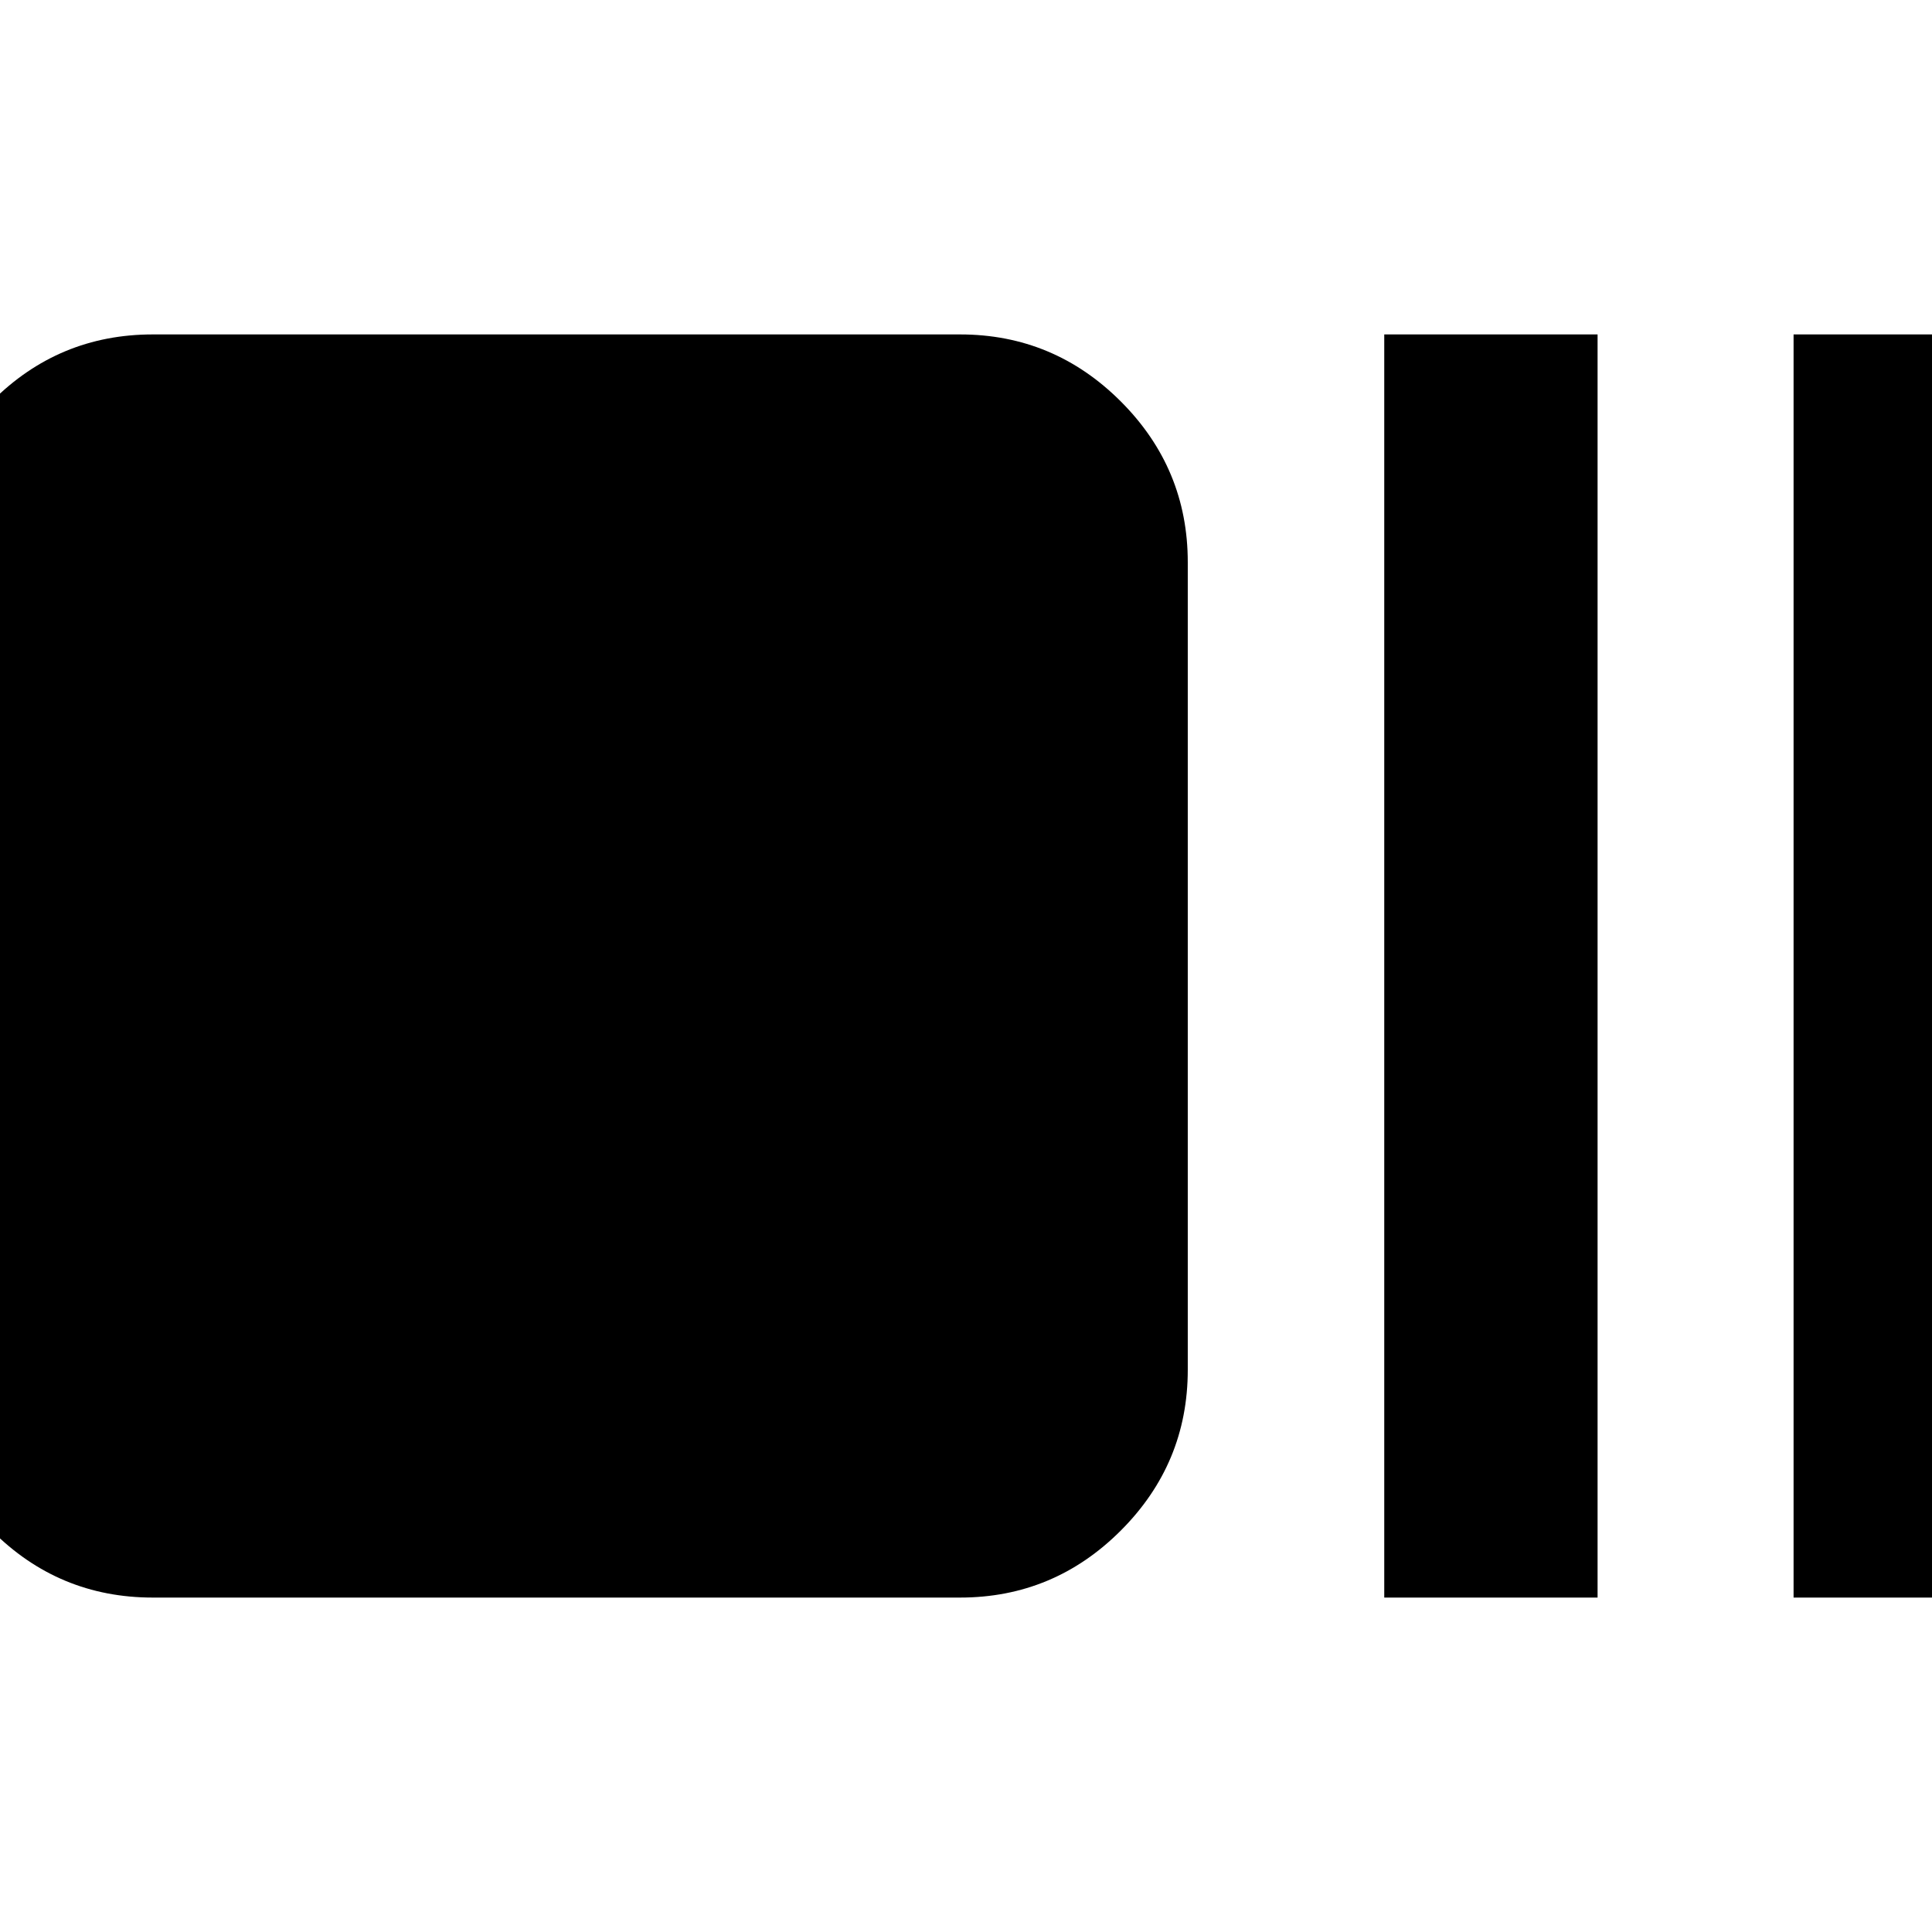 <svg xmlns="http://www.w3.org/2000/svg" height="24" viewBox="0 96 960 960" width="24"><path d="M75.957 889.826q-46.834 0-80.004-33.29-33.17-33.289-33.17-79.884V375.348q0-46.595 33.17-79.884 33.17-33.29 80.004-33.29h401.065q46.594 0 79.884 33.29 33.29 33.289 33.29 79.884v401.304q0 46.595-33.29 79.884-33.29 33.29-79.884 33.29H75.957Zm611.869 0V262.174h106v627.652h-106Zm203.391 0V262.174h106v627.652h-106Z"/></svg>